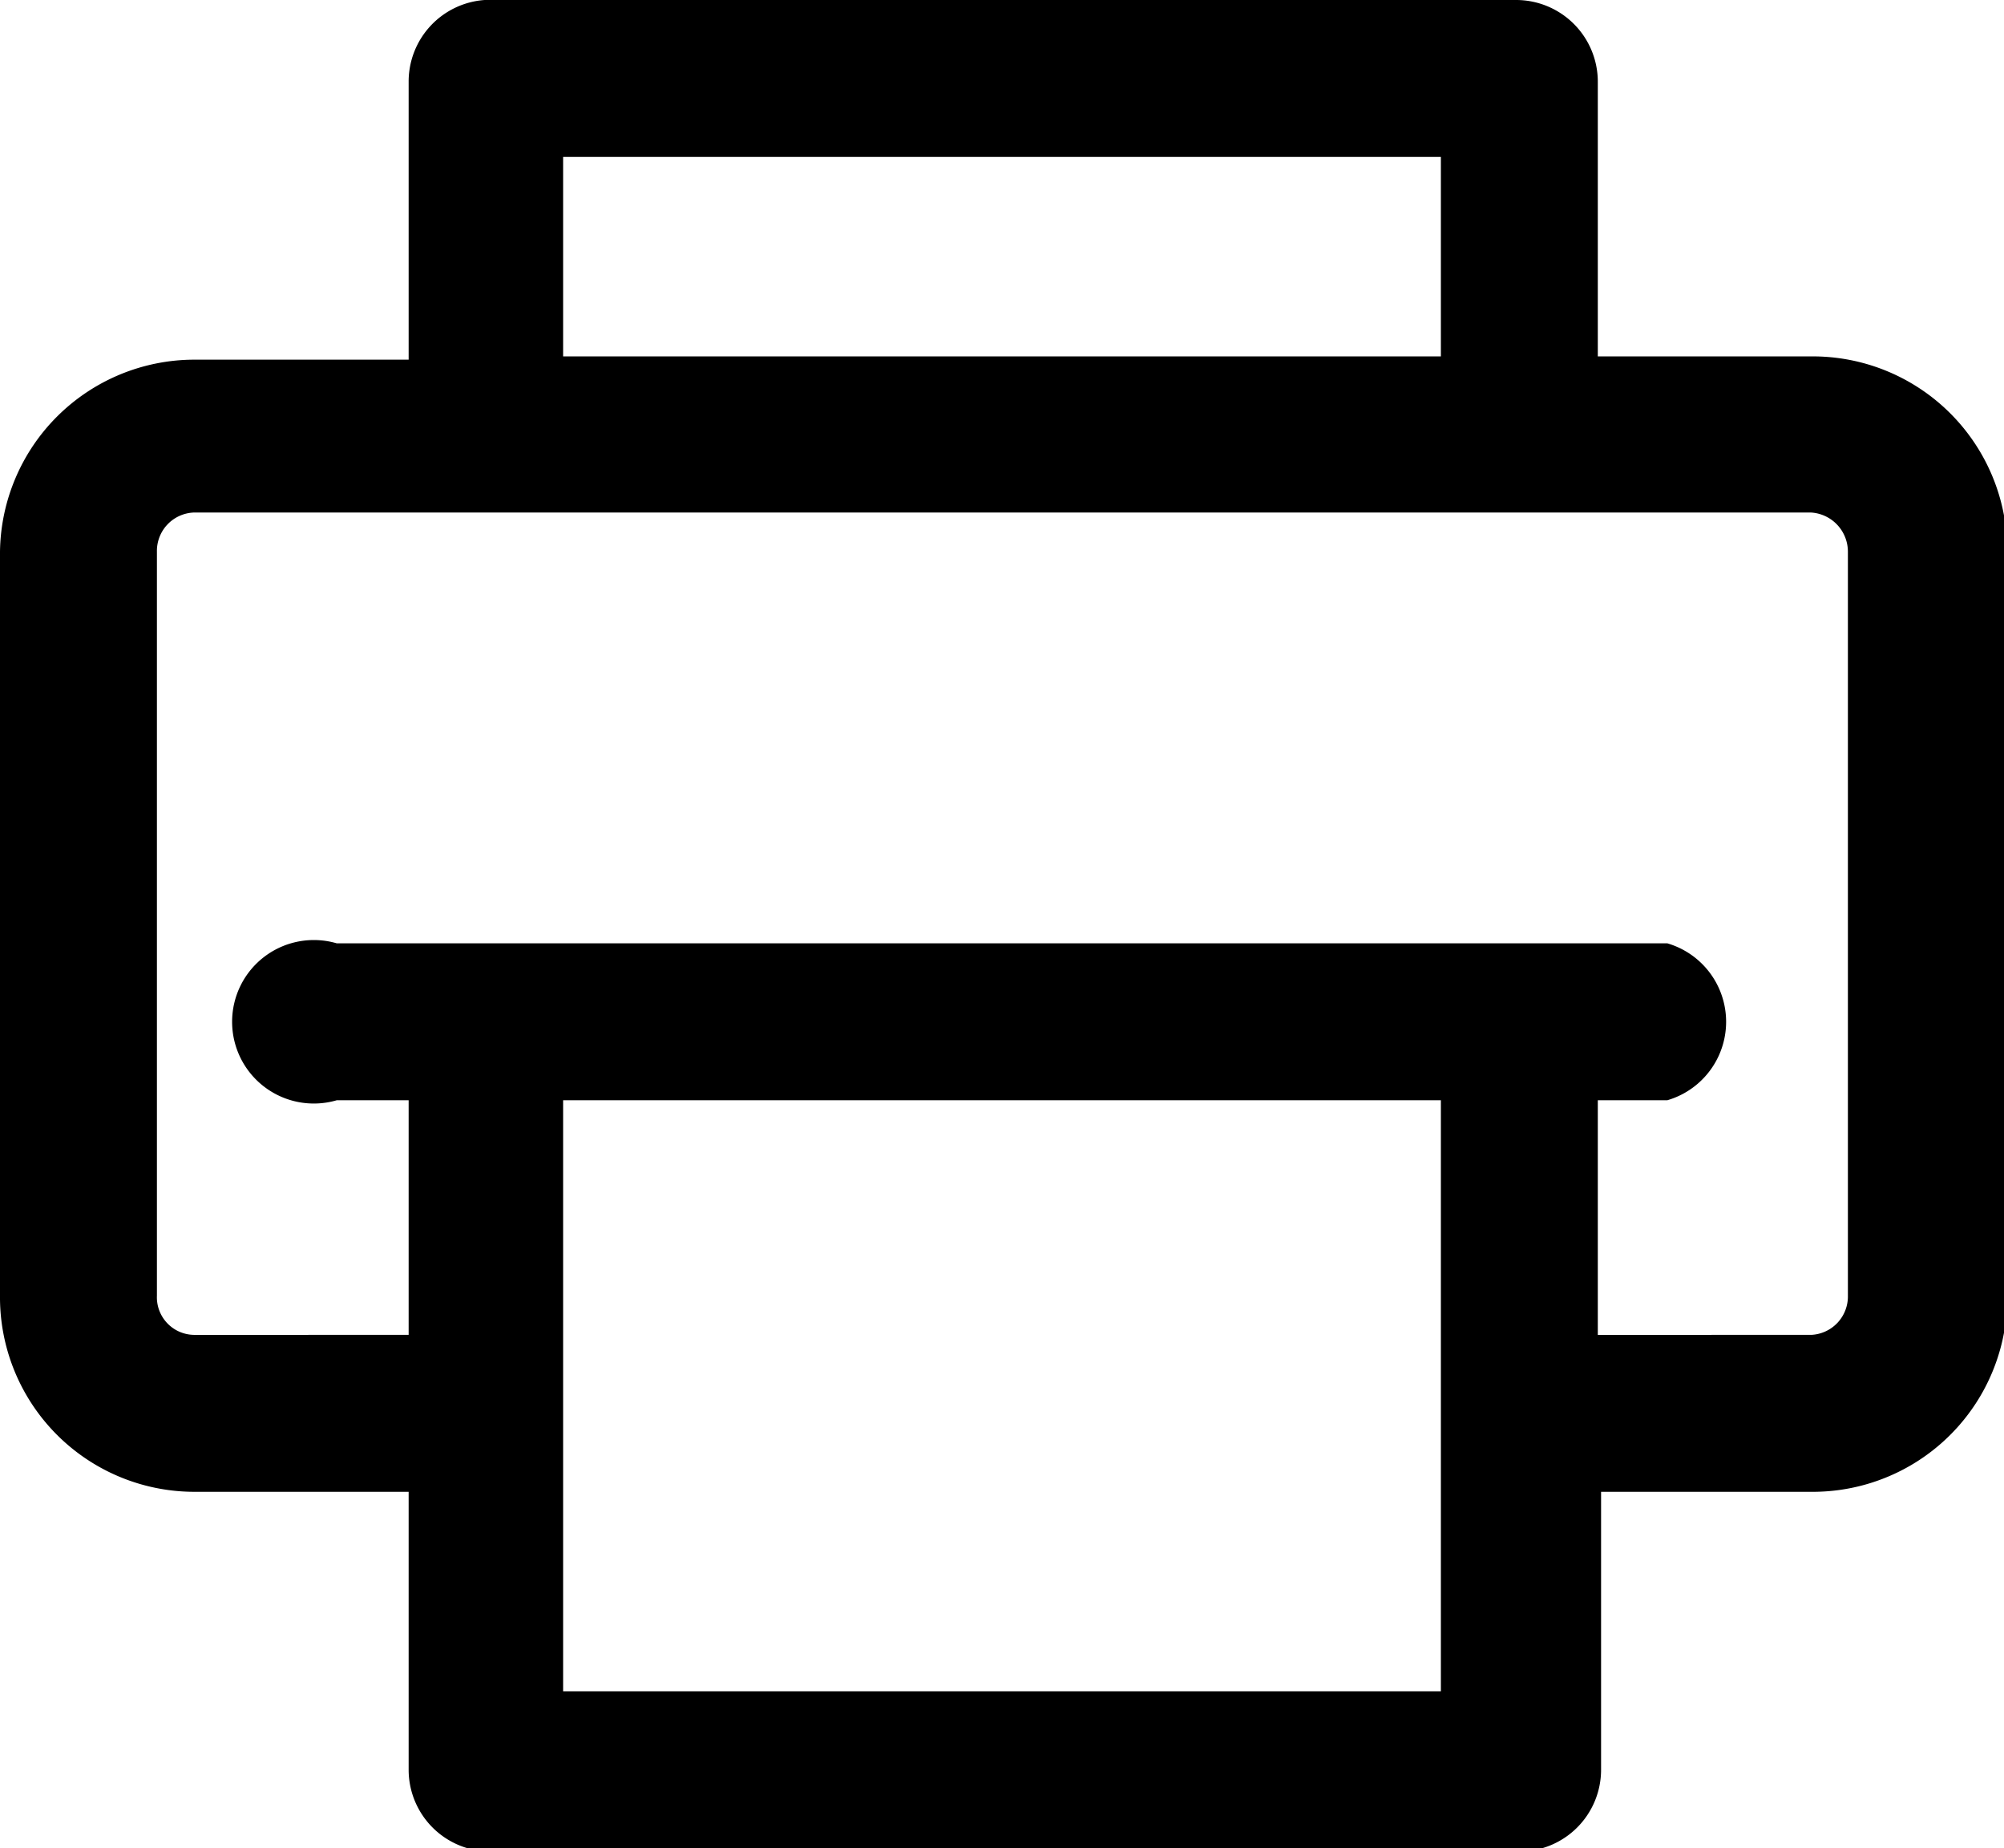 <svg xmlns="http://www.w3.org/2000/svg" viewBox="0 0 24.52 22.61"><g id="圖層_2" data-name="圖層 2"><g id="圖層_1-2" data-name="圖層 1"><g id="_071-print" data-name=" 071-print"><g id="Group_1183" data-name="Group 1183"><path id="Path_1763" data-name="Path 1763" d="M22.16,4.36H19.55V1a1,1,0,0,0-1-1H5.93A1,1,0,0,0,5,1H5v3.4H2.37A2.38,2.38,0,0,0,0,6.75v9.1a2.38,2.38,0,0,0,2.37,2.4H5v3.4a1,1,0,0,0,1,1H18.59a1,1,0,0,0,1-1h0v-3.4h2.61a2.38,2.38,0,0,0,2.36-2.4V6.75A2.38,2.38,0,0,0,22.16,4.36ZM6.89,1.92H17.63V4.36H6.89Zm0,18.77V13.46H17.63v7.23Zm15.27-4.36H19.55V13.46h.85a1,1,0,0,0,0-1.92H4.12a1,1,0,1,0,0,1.92H5v2.87H2.37a.46.46,0,0,1-.45-.48V6.75a.47.47,0,0,1,.45-.48H22.16a.48.48,0,0,1,.45.48v9.1h0a.47.47,0,0,1-.45.48Z"/></g></g></g></g></svg>